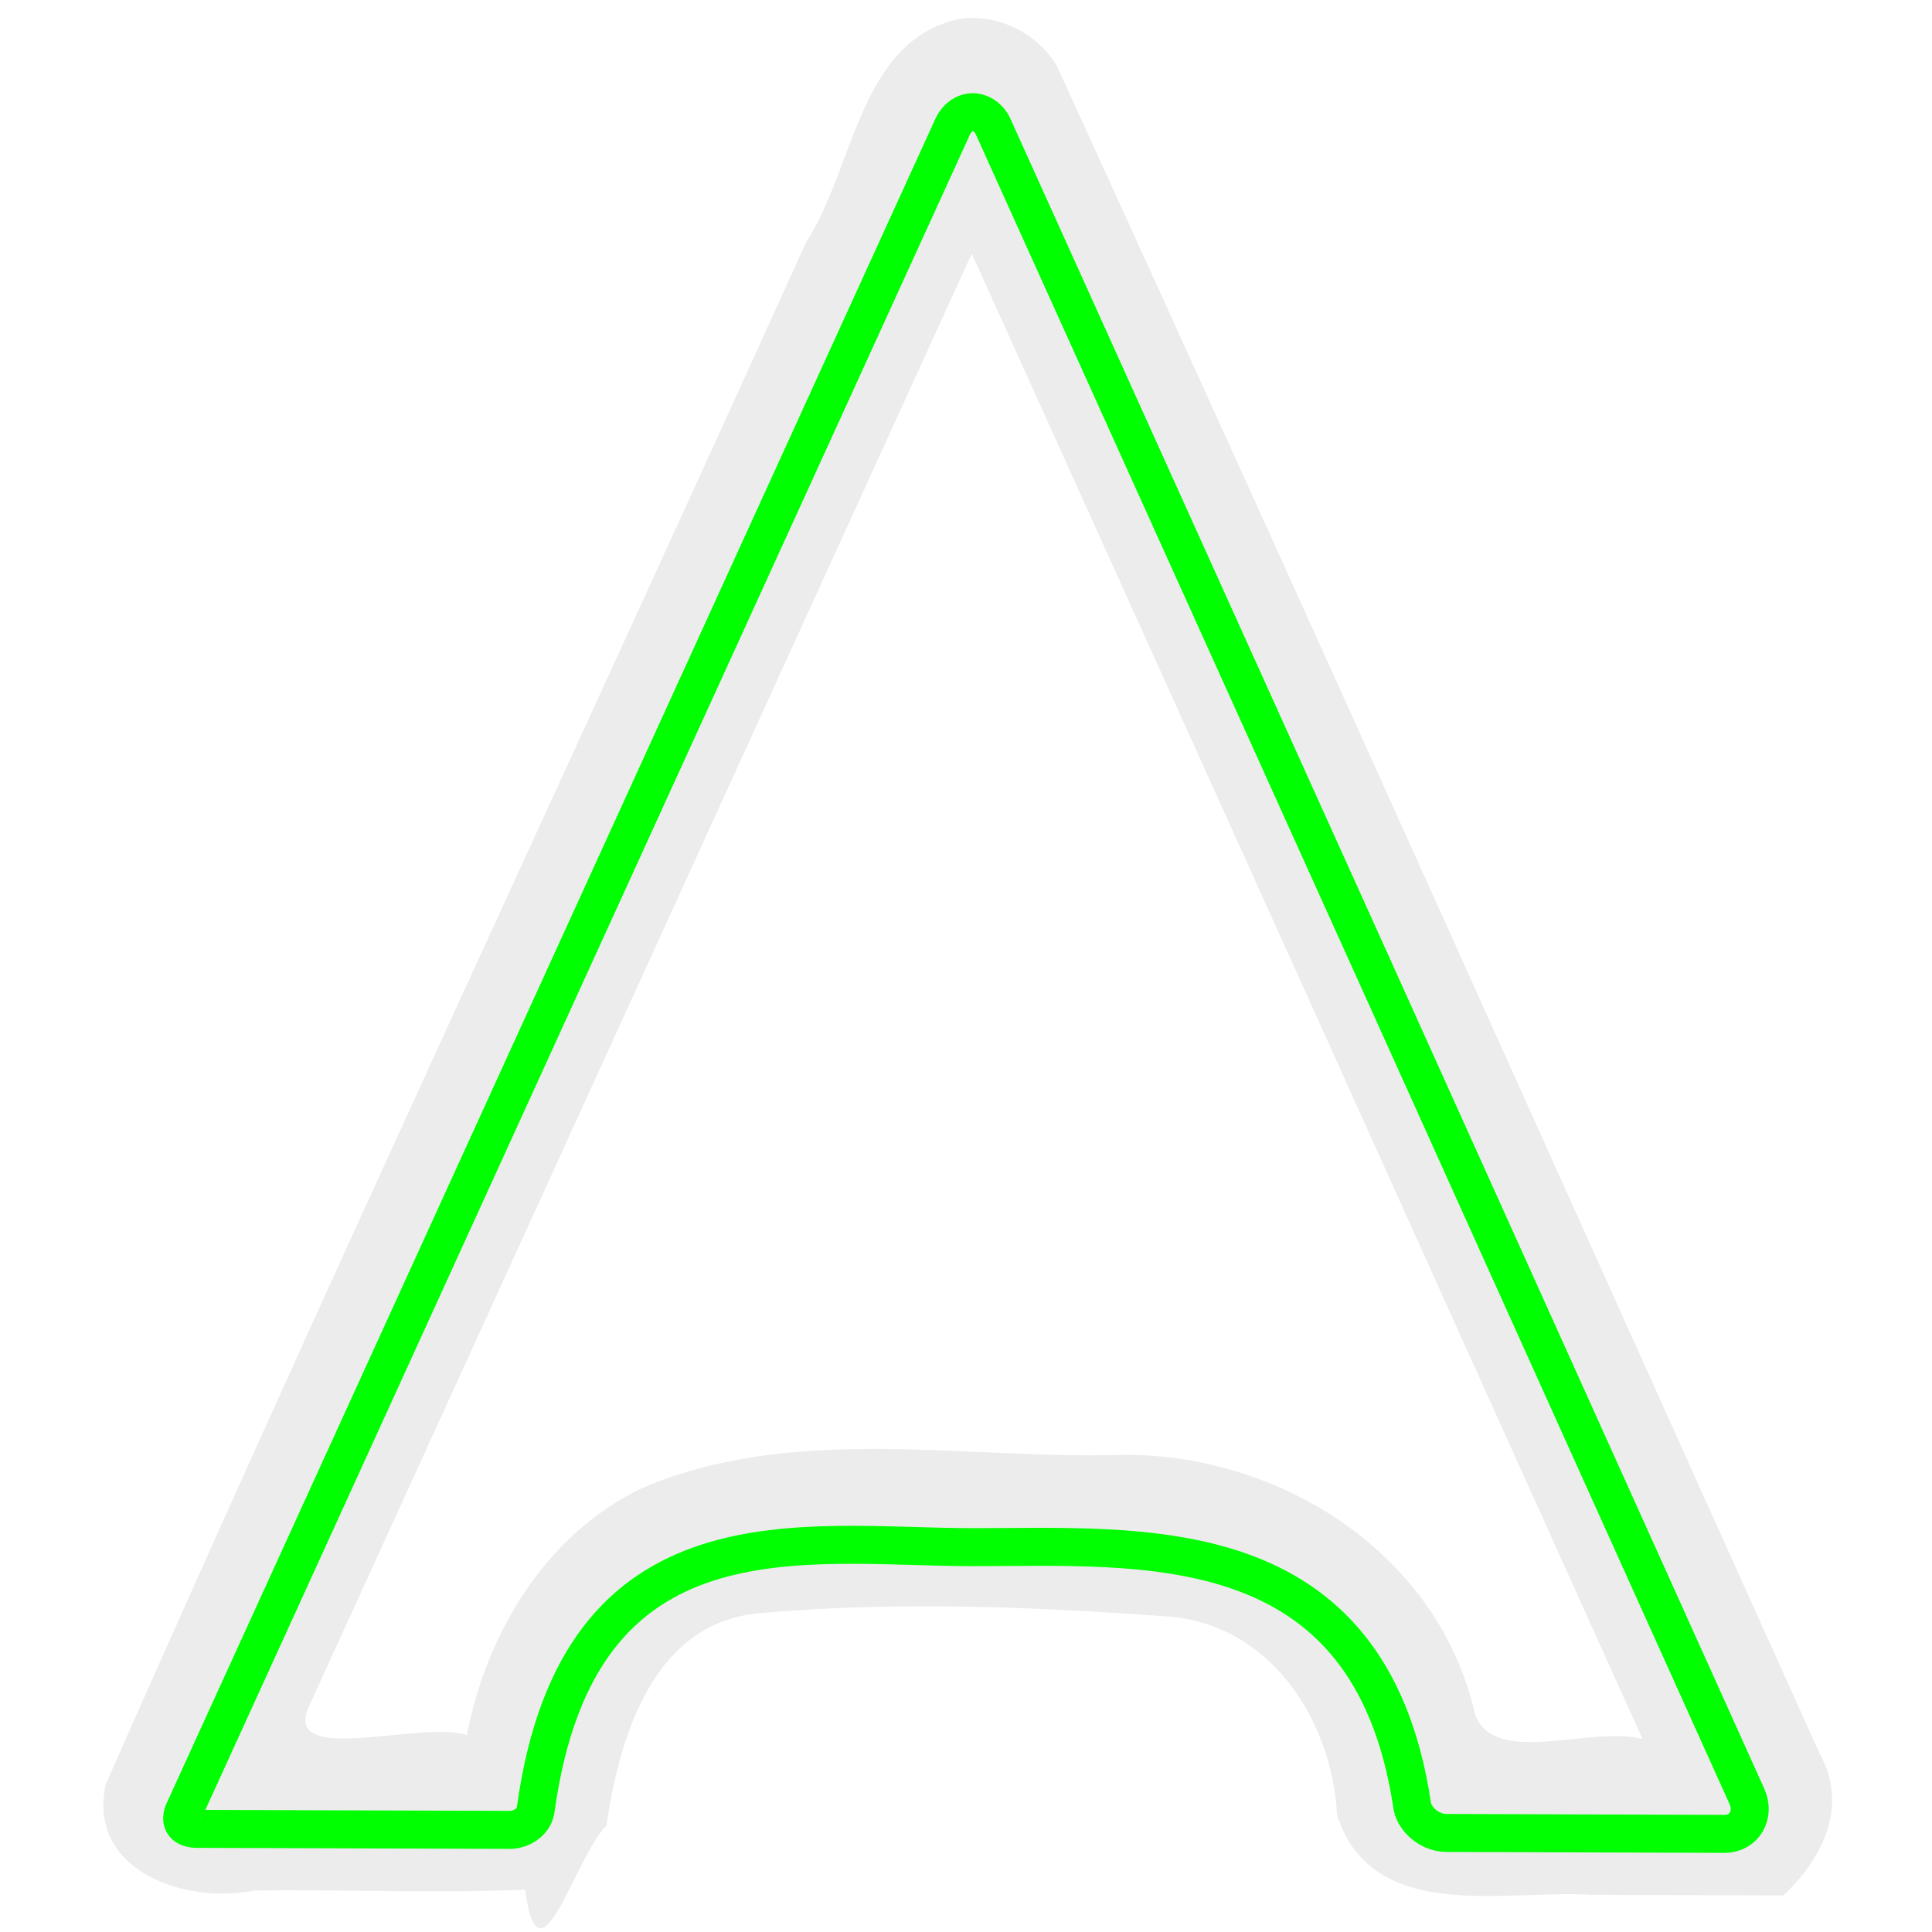 <?xml version="1.0" encoding="UTF-8" standalone="no"?>
<!-- Created with Inkscape (http://www.inkscape.org/) -->

<svg
   width="64"
   height="64"
   viewBox="0 0 16.933 16.933"
   version="1.1"
   id="svg21"
   inkscape:version="1.2.2 (b0a8486541, 2022-12-01)"
   sodipodi:docname="starship.svg"
   xmlns:inkscape="http://www.inkscape.org/namespaces/inkscape"
   xmlns:sodipodi="http://sodipodi.sourceforge.net/DTD/sodipodi-0.dtd"
   xmlns="http://www.w3.org/2000/svg"
   xmlns:svg="http://www.w3.org/2000/svg">
  <sodipodi:namedview
     id="namedview23"
     pagecolor="#ffffff"
     bordercolor="#000000"
     borderopacity="0.25"
     inkscape:showpageshadow="2"
     inkscape:pageopacity="0.0"
     inkscape:pagecheckerboard="0"
     inkscape:deskcolor="#d1d1d1"
     inkscape:document-units="mm"
     showgrid="false"
     inkscape:zoom="9.5144352"
     inkscape:cx="58.857934"
     inkscape:cy="33.843312"
     inkscape:window-width="1920"
     inkscape:window-height="1128"
     inkscape:window-x="0"
     inkscape:window-y="219"
     inkscape:window-maximized="1"
     inkscape:current-layer="layer1" />
  <defs
     id="defs18">
    <filter
       inkscape:collect="always"
       style="color-interpolation-filters:sRGB"
       id="filter2543"
       x="-0.049"
       y="-0.044"
       width="1.098"
       height="1.089">
      <feGaussianBlur
         inkscape:collect="always"
         stdDeviation="0.31"
         id="feGaussianBlur2545" />
    </filter>
  </defs>
  <g
     inkscape:label="Layer 1"
     inkscape:groupmode="layer"
     id="layer1">
    <path
       id="path2536"
       style="color:#000000;fill:#ececec;stroke-width:0.976;stroke-dasharray:none;filter:url(#filter2543)"
       d="M 8.398,0.168 C 7.524,0.367 7.488,1.48 7.065,2.123 5.026,6.629 2.922,11.118 0.927,15.637 c -0.168,0.757 0.696,1.057 1.301,0.932 0.791,-0.01 1.586,0.027 2.374,-0.007 0.123,0.911 0.431,-0.279 0.713,-0.561 0.116,-0.791 0.416,-1.803 1.376,-1.865 1.162,-0.101 2.345,-0.055 3.508,0.029 0.916,0.048 1.474,0.893 1.52,1.743 0.306,0.957 1.467,0.652 2.221,0.699 0.564,0.002 1.128,0.004 1.692,0.006 0.322,-0.309 0.58,-0.763 0.318,-1.24 C 13.724,10.44 11.513,5.497 9.262,0.576 9.089,0.286 8.731,0.111 8.398,0.168 Z M 11.367,8.528 C 12.375,10.766 13.387,13.004 14.396,15.242 13.948,15.12 13.106,15.489 12.929,15.031 12.619,13.631 11.241,12.748 9.857,12.751 8.451,12.795 6.959,12.472 5.624,13.044 4.784,13.447 4.262,14.315 4.092,15.208 3.708,15.07 2.433,15.502 2.717,14.936 4.652,10.699 6.583,6.461 8.517,2.223 Z"
       sodipodi:nodetypes="ccccccccccccccccccccccc" />
    <path
       id="path804"
       style="fill:none;stroke:#00ff00;stroke-width:0.333;stroke-dasharray:none"
       inkscape:transform-center-x="0.010239977"
       inkscape:transform-center-y="-2.5453823"
       d="M 1.619,15.858 5.036,8.37 8.342,1.127 C 8.419,0.941 8.615,0.94 8.7,1.1 l 3.295,7.293 3.316,7.352 c 0.072,0.158 -0.021,0.326 -0.193,0.328 L 12.678,16.065 C 12.517,16.064 12.385,15.93 12.375,15.811 12.004,13.378 10.015,13.561 8.525,13.56 7.033,13.559 5.072,13.168 4.697,15.847 4.687,15.964 4.579,16.032 4.479,16.038 l -2.737,-0.009 c -0.124,0.004 -0.181,-0.056 -0.123,-0.172 z"
       sodipodi:nodetypes="cccccccccsccccc" />
  </g>
</svg>
